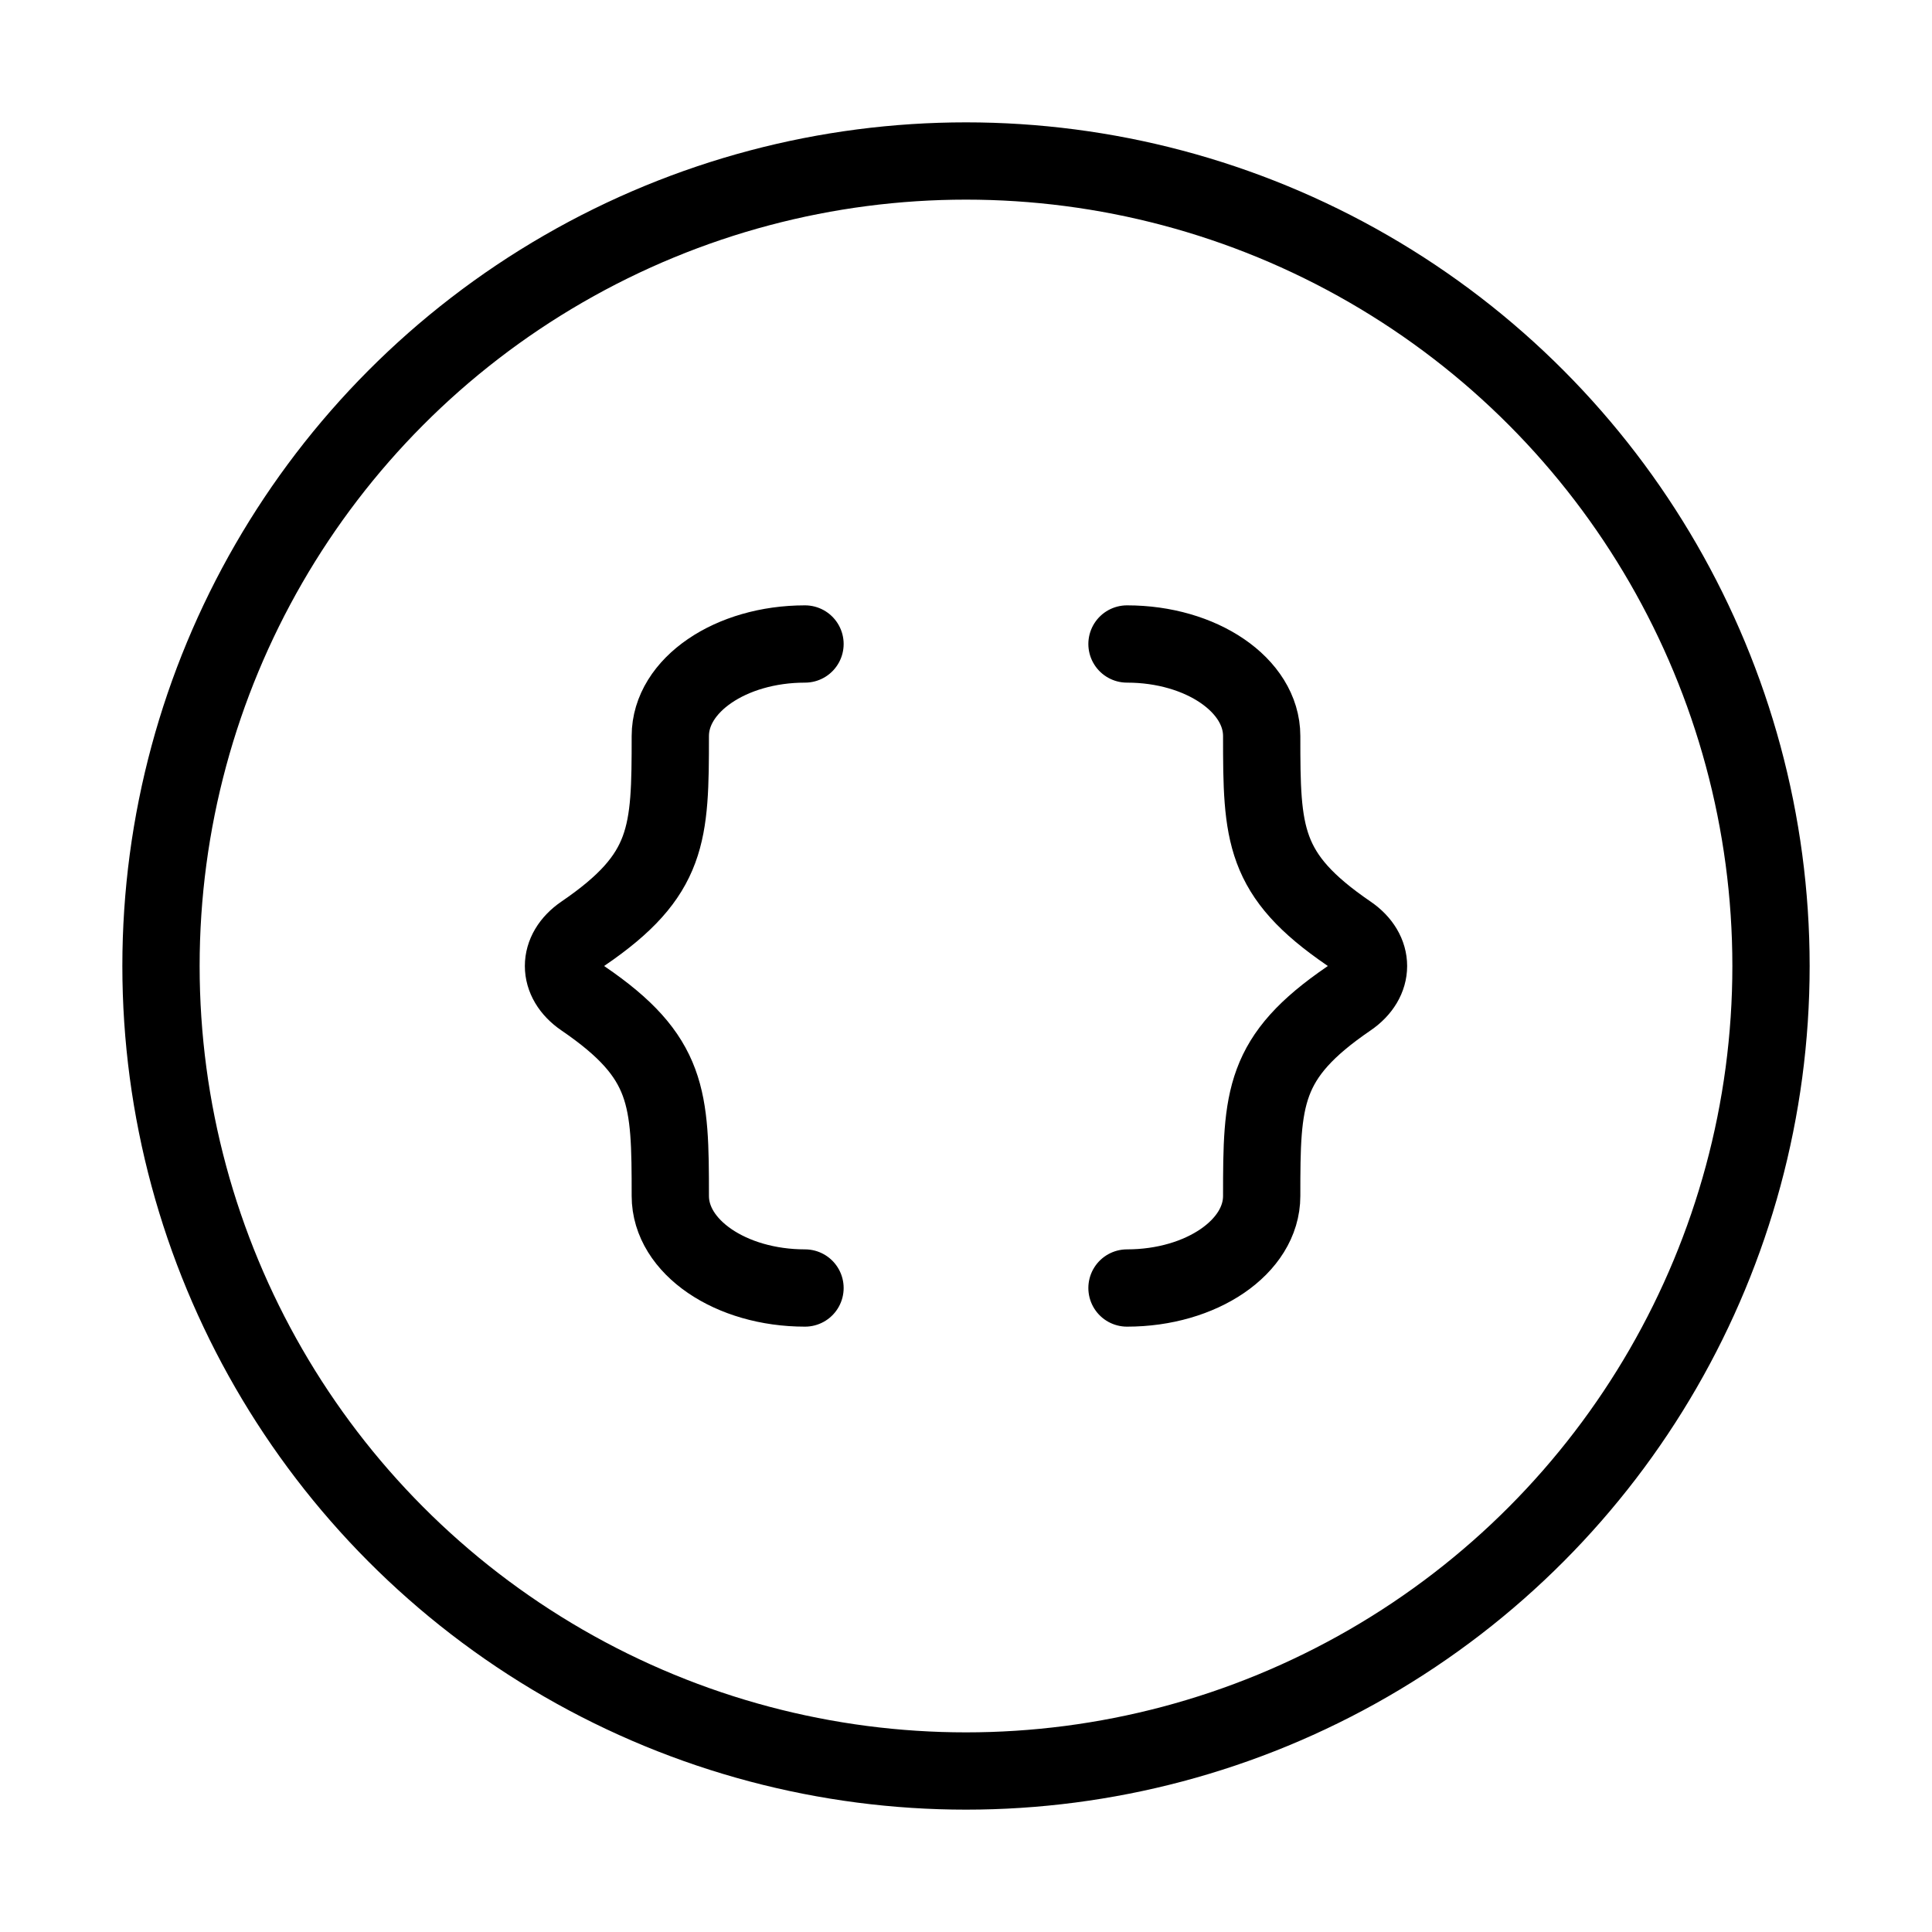 <svg width="100" height="100" viewBox="0 0 100 100" fill="none" xmlns="http://www.w3.org/2000/svg">
<path d="M58.333 66.667C62.184 66.667 65.305 64.535 65.305 61.905C65.305 56.819 65.362 54.723 69.812 51.684C71.174 50.754 71.174 49.246 69.812 48.316C65.362 45.277 65.305 43.181 65.305 38.095C65.305 35.465 62.184 33.333 58.333 33.333M41.667 66.667C37.816 66.667 34.695 64.535 34.695 61.905C34.695 56.819 34.638 54.723 30.188 51.684C28.826 50.754 28.826 49.246 30.188 48.316C34.638 45.277 34.695 43.181 34.695 38.095C34.695 35.465 37.816 33.333 41.667 33.333" stroke="black" stroke-width="4" stroke-linecap="round" stroke-linejoin="round"/>
<circle cx="50" cy="50" r="41.667" stroke="black" stroke-width="4"/>
</svg>
